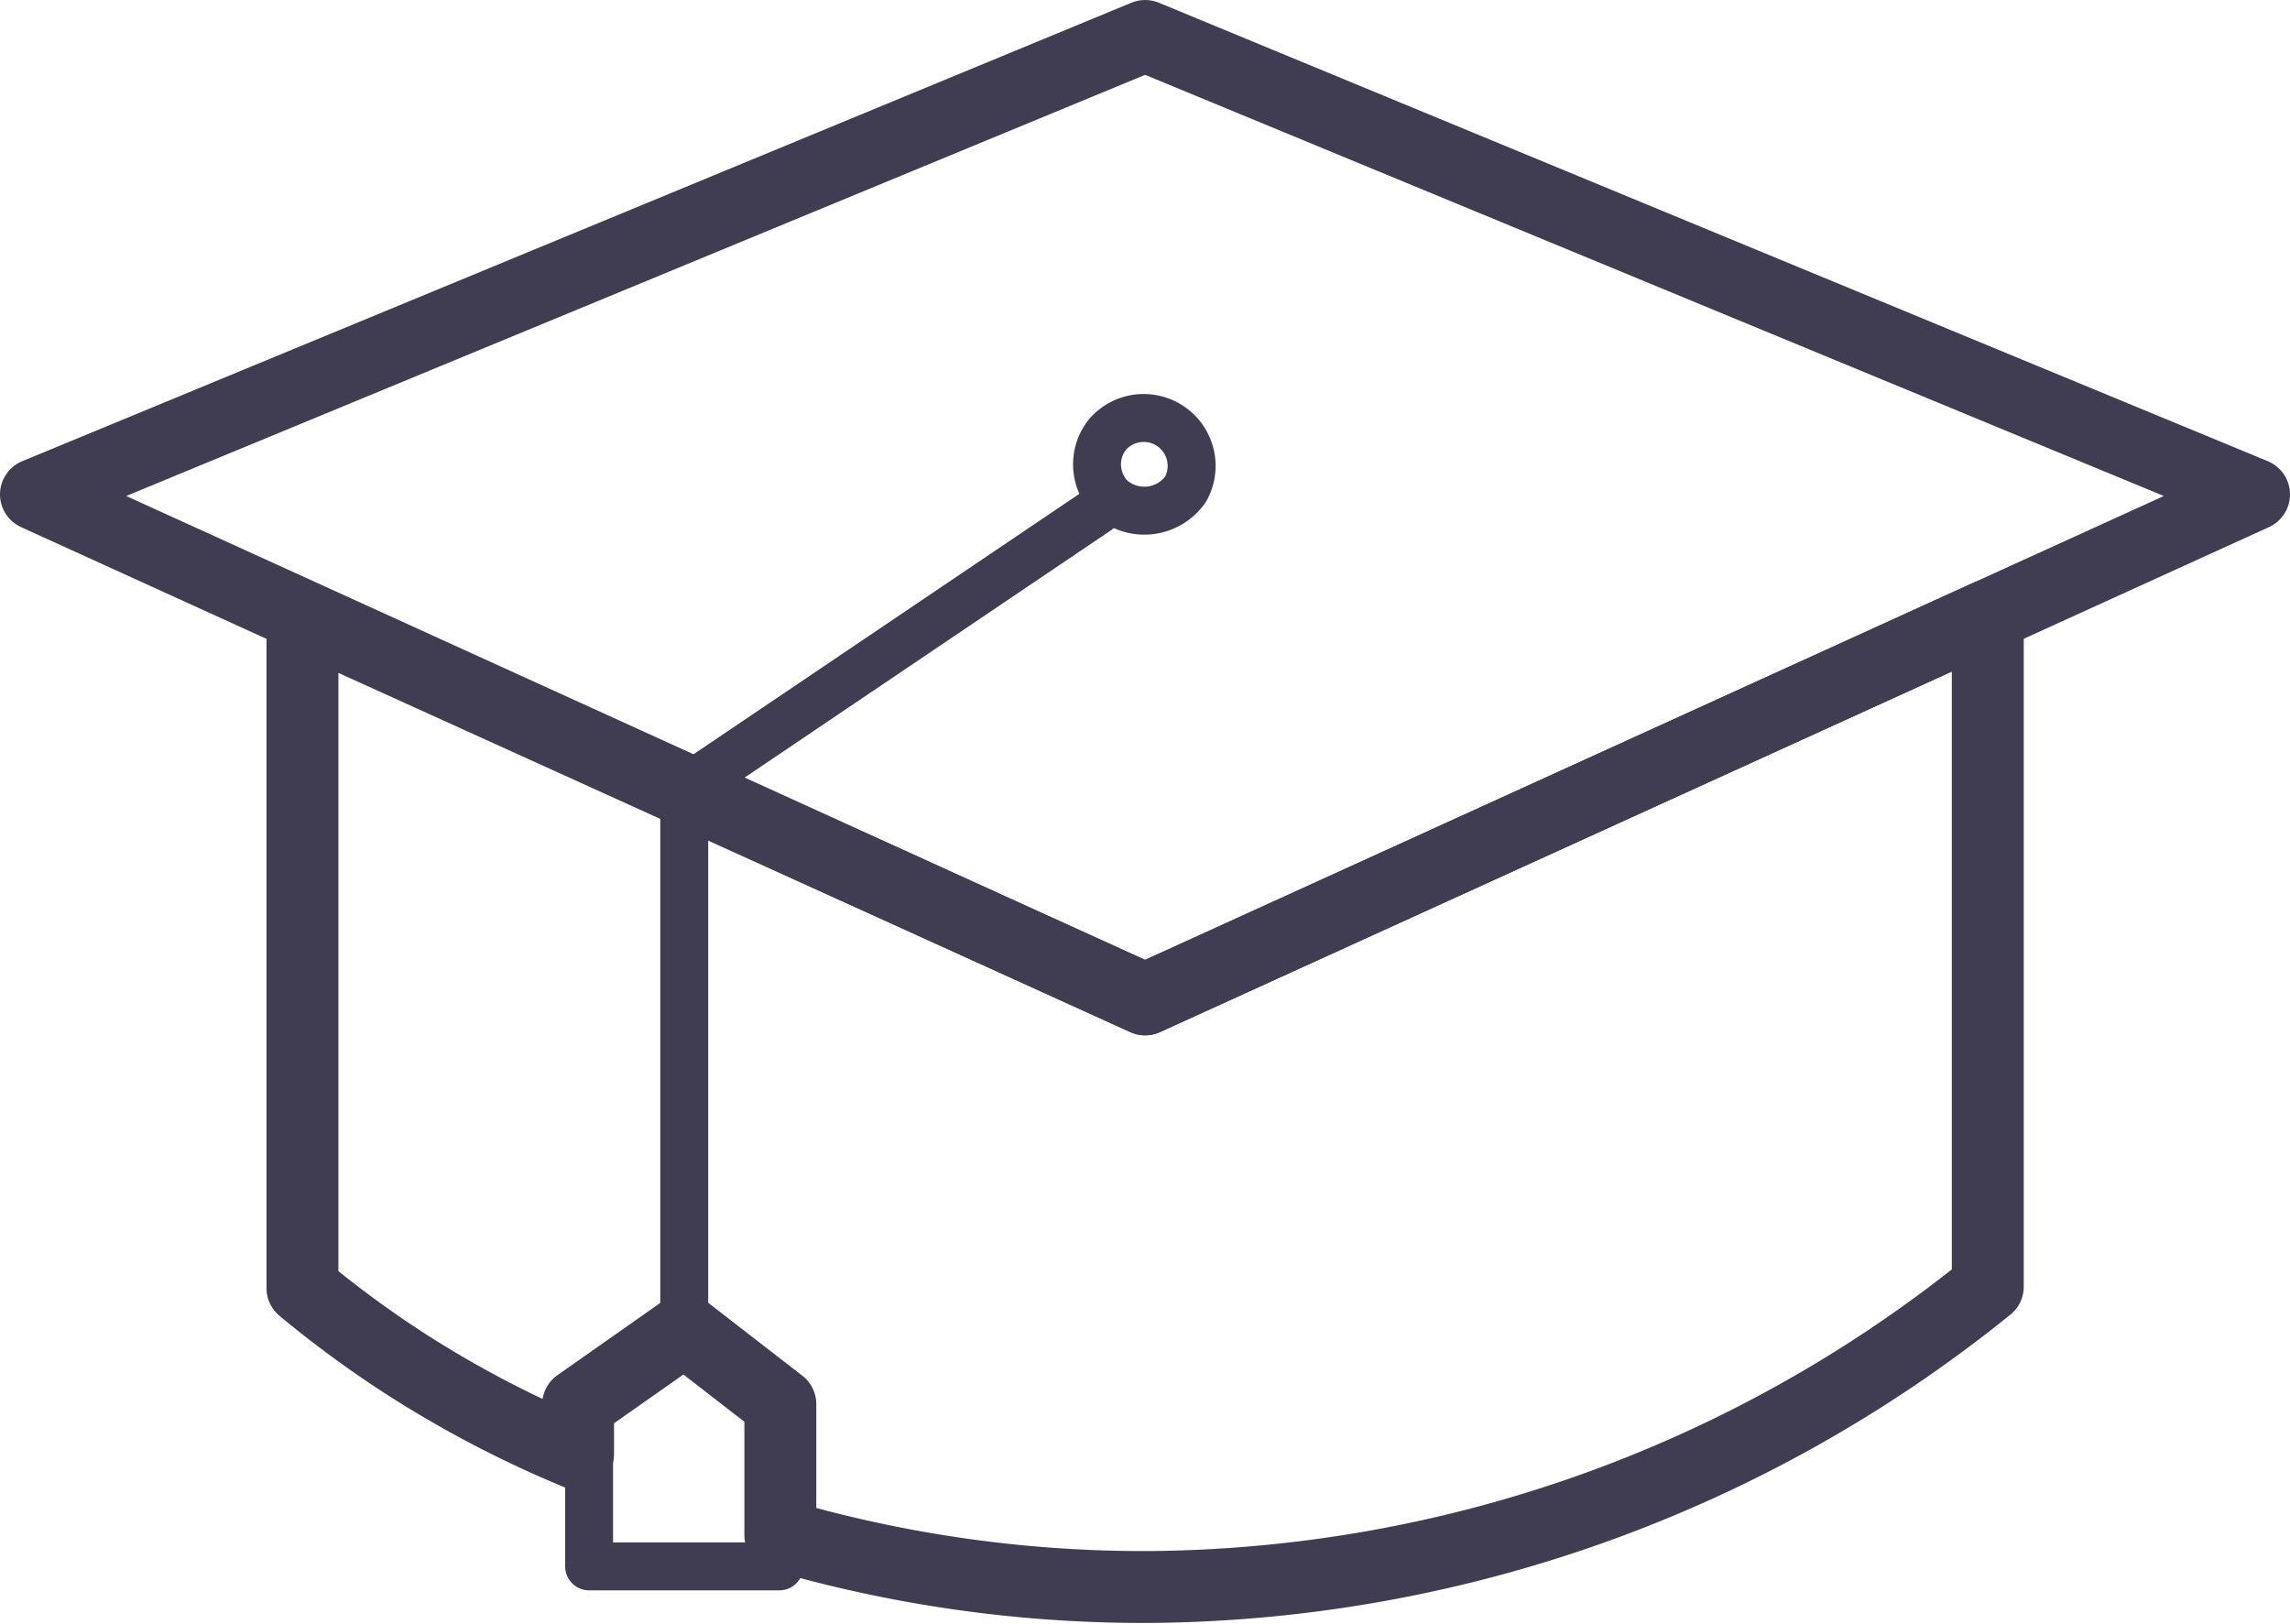 <svg id="Layer_1" data-name="Layer 1" xmlns="http://www.w3.org/2000/svg" viewBox="0 0 95.55 67.76"><defs><style>.cls-1,.cls-2{fill:none;stroke:#403d52;stroke-linecap:round;stroke-linejoin:round;}.cls-1{stroke-width:3px;}.cls-2{stroke-width:2px;}</style></defs><polygon class="cls-1" points="94.05 20.63 47.78 41.7 1.5 20.63 47.78 1.5 94.05 20.63"/><path class="cls-1" d="M85.16,46.75v28a56.32,56.32,0,0,1-35,12.53,54.18,54.18,0,0,1-15.38-2.16V79.65l-4-3.1-4.44,3.12,0,2.06A45.06,45.06,0,0,1,19.19,78a44,44,0,0,1-4.35-3.19v-28L50,62.76Z" transform="translate(-2.22 -21.06)"/><path class="cls-2" d="M48.43,39.19a2,2,0,0,1,3.26,2.28,2.1,2.1,0,0,1-3.16.33A2,2,0,0,1,48.43,39.19Z" transform="translate(-2.22 -21.06)"/><line class="cls-2" x1="45.78" y1="21.31" x2="28.55" y2="32.94"/><line class="cls-2" x1="28.55" y1="32.94" x2="28.55" y2="55.49"/><polygon class="cls-2" points="32.52 58.58 32.52 65.36 24.58 65.36 24.58 58.67 28.55 55.49 32.52 58.58"/></svg>